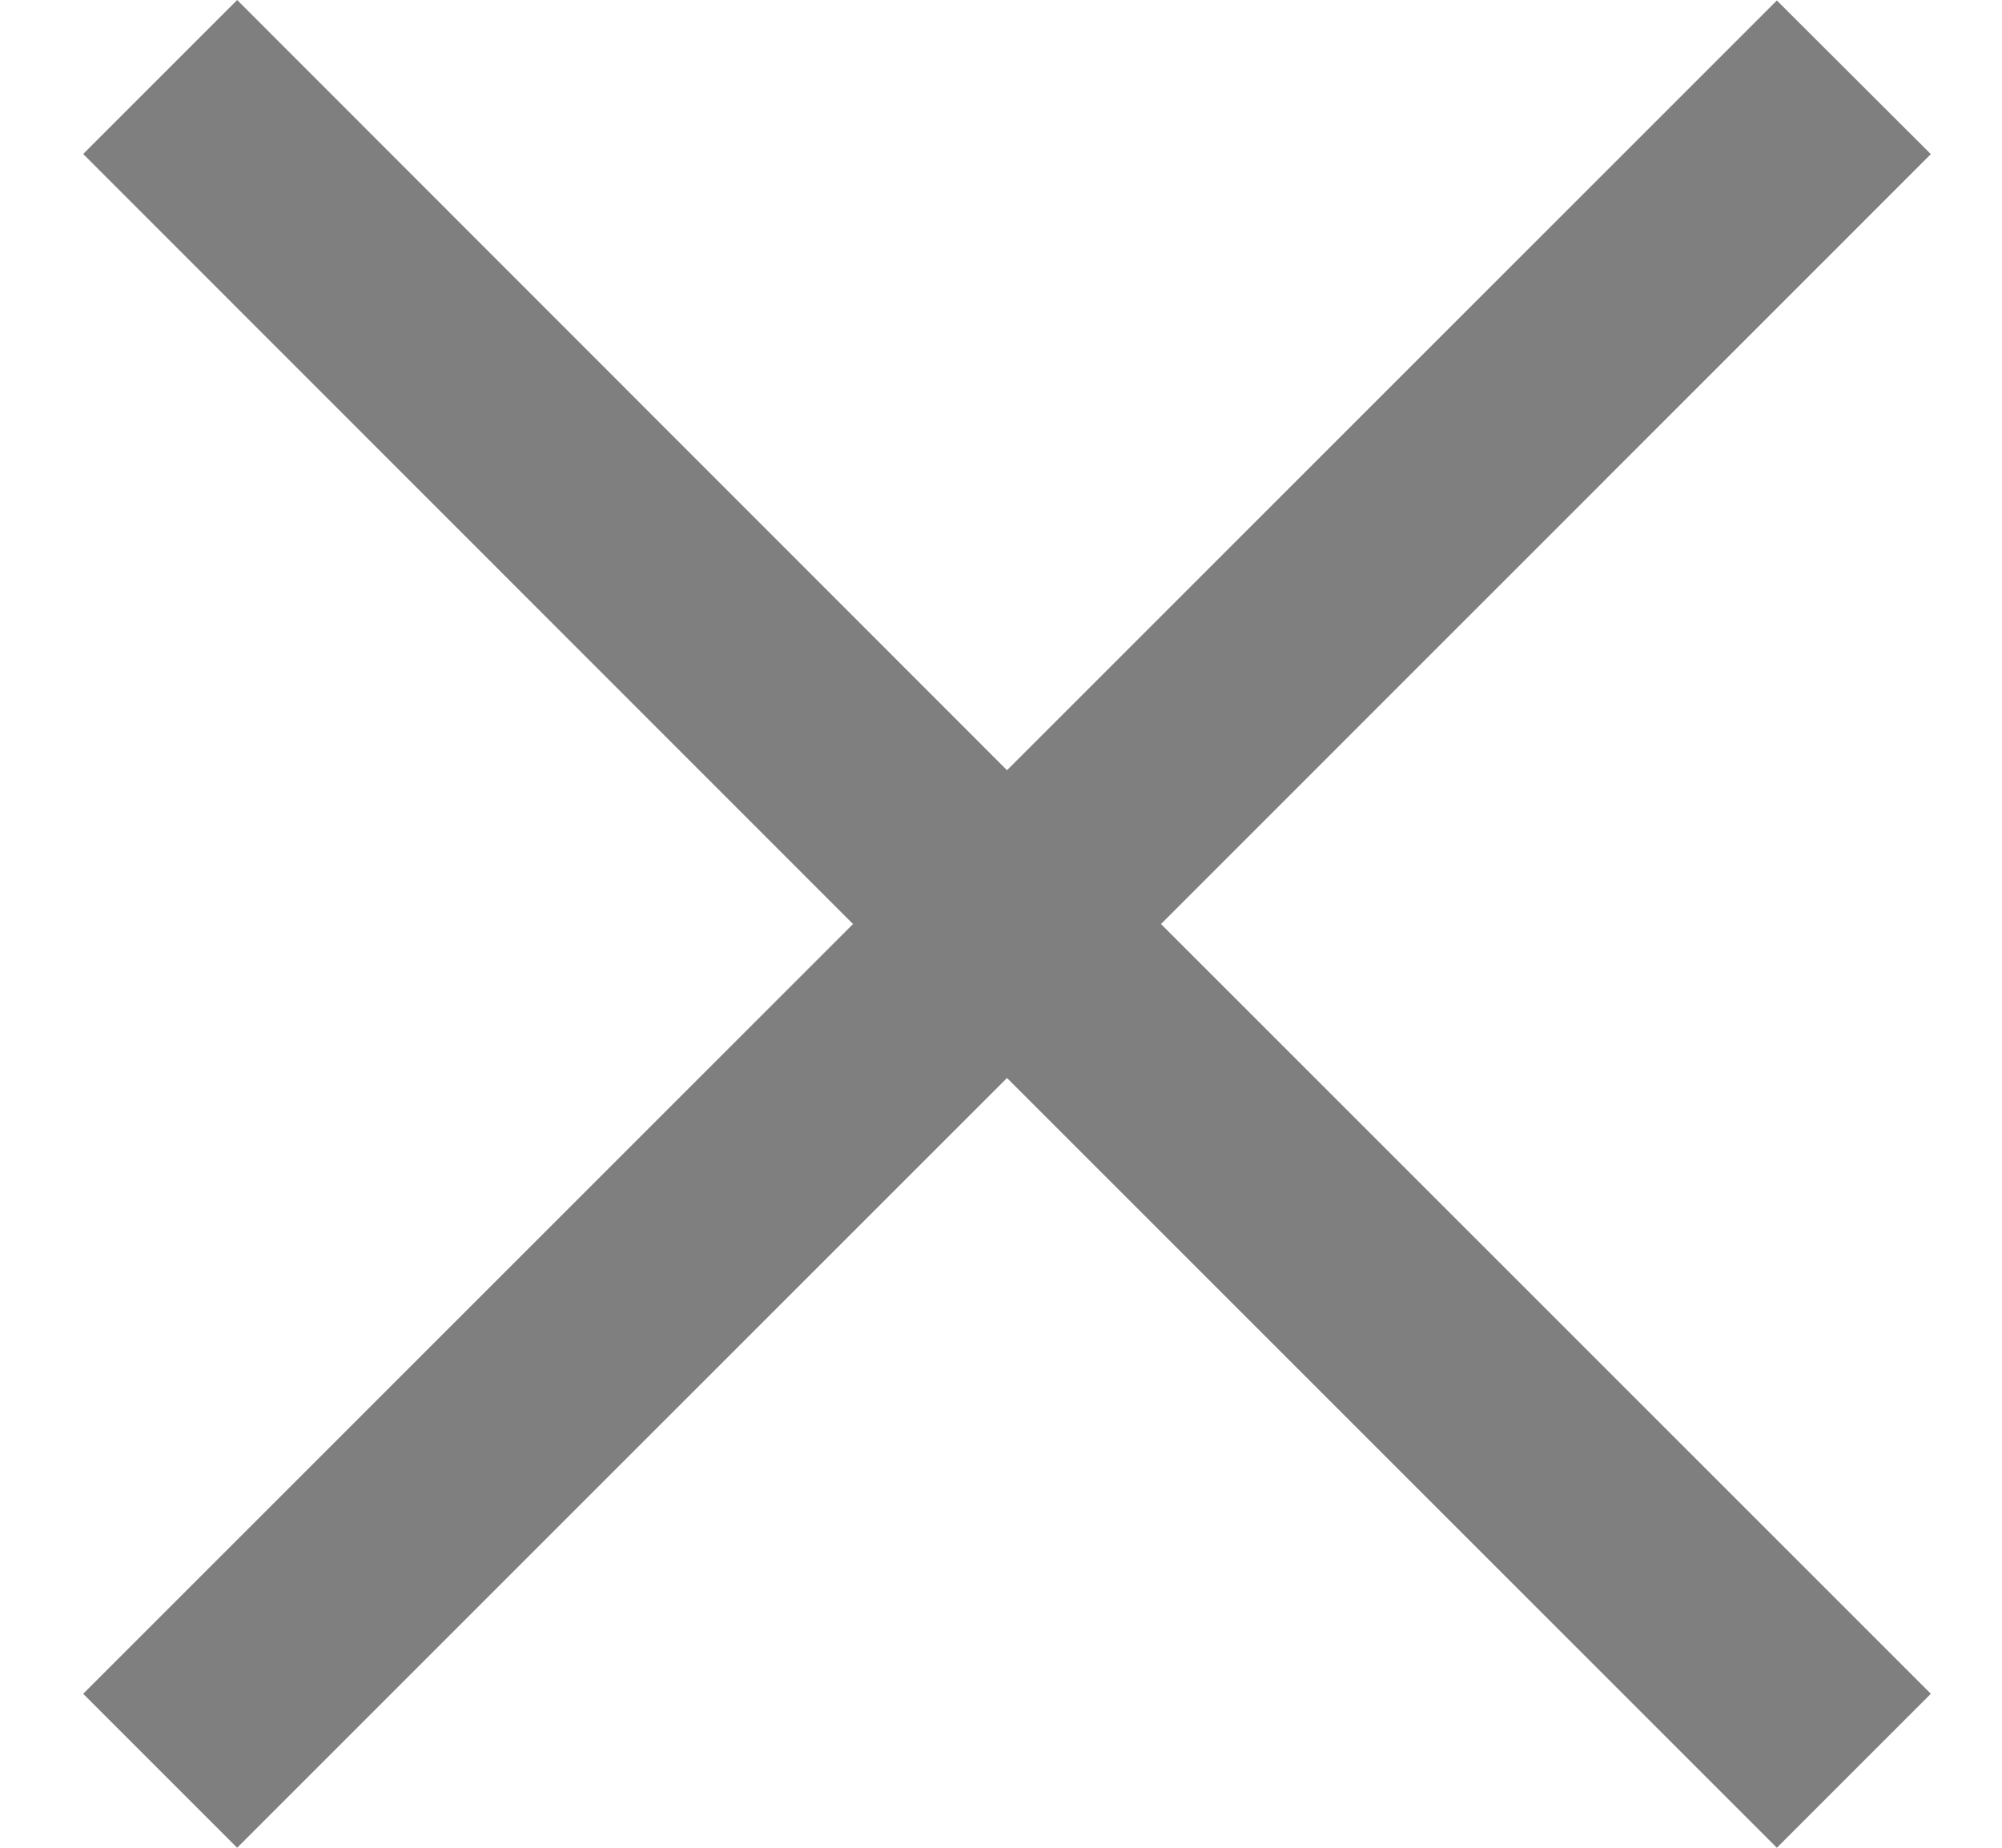 <?xml version="1.0" encoding="UTF-8" standalone="no"?>
<svg width="13px" height="12px" viewBox="0 0 13 12" version="1.1" xmlns="http://www.w3.org/2000/svg" xmlns:xlink="http://www.w3.org/1999/xlink" xmlns:sketch="http://www.bohemiancoding.com/sketch/ns">
    <!-- Generator: Sketch 3.3.1 (12002) - http://www.bohemiancoding.com/sketch -->
    <title>close</title>
    <desc>Created with Sketch.</desc>
    <defs></defs>
    <g id="Page-1" stroke="none" stroke-width="1" fill="none" fill-rule="evenodd" sketch:type="MSPage">
        <g id="Imported-Layers" sketch:type="MSLayerGroup" transform="translate(-11.46, -0)"></g>
        <path d="M11.538,0.003 L6.539,5.002 L1.54,-1.07244382e-05 L0.54,1 L5.539,6.001 L0.54,11 L1.54,12 L6.539,7.001 L11.538,12 L12.538,11 L7.539,6.001 L12.538,1.001 L11.538,0.003 Z" id="Imported-Layers-Copy" fill="#7F7F7F" sketch:type="MSShapeGroup"></path>
    </g>
</svg>